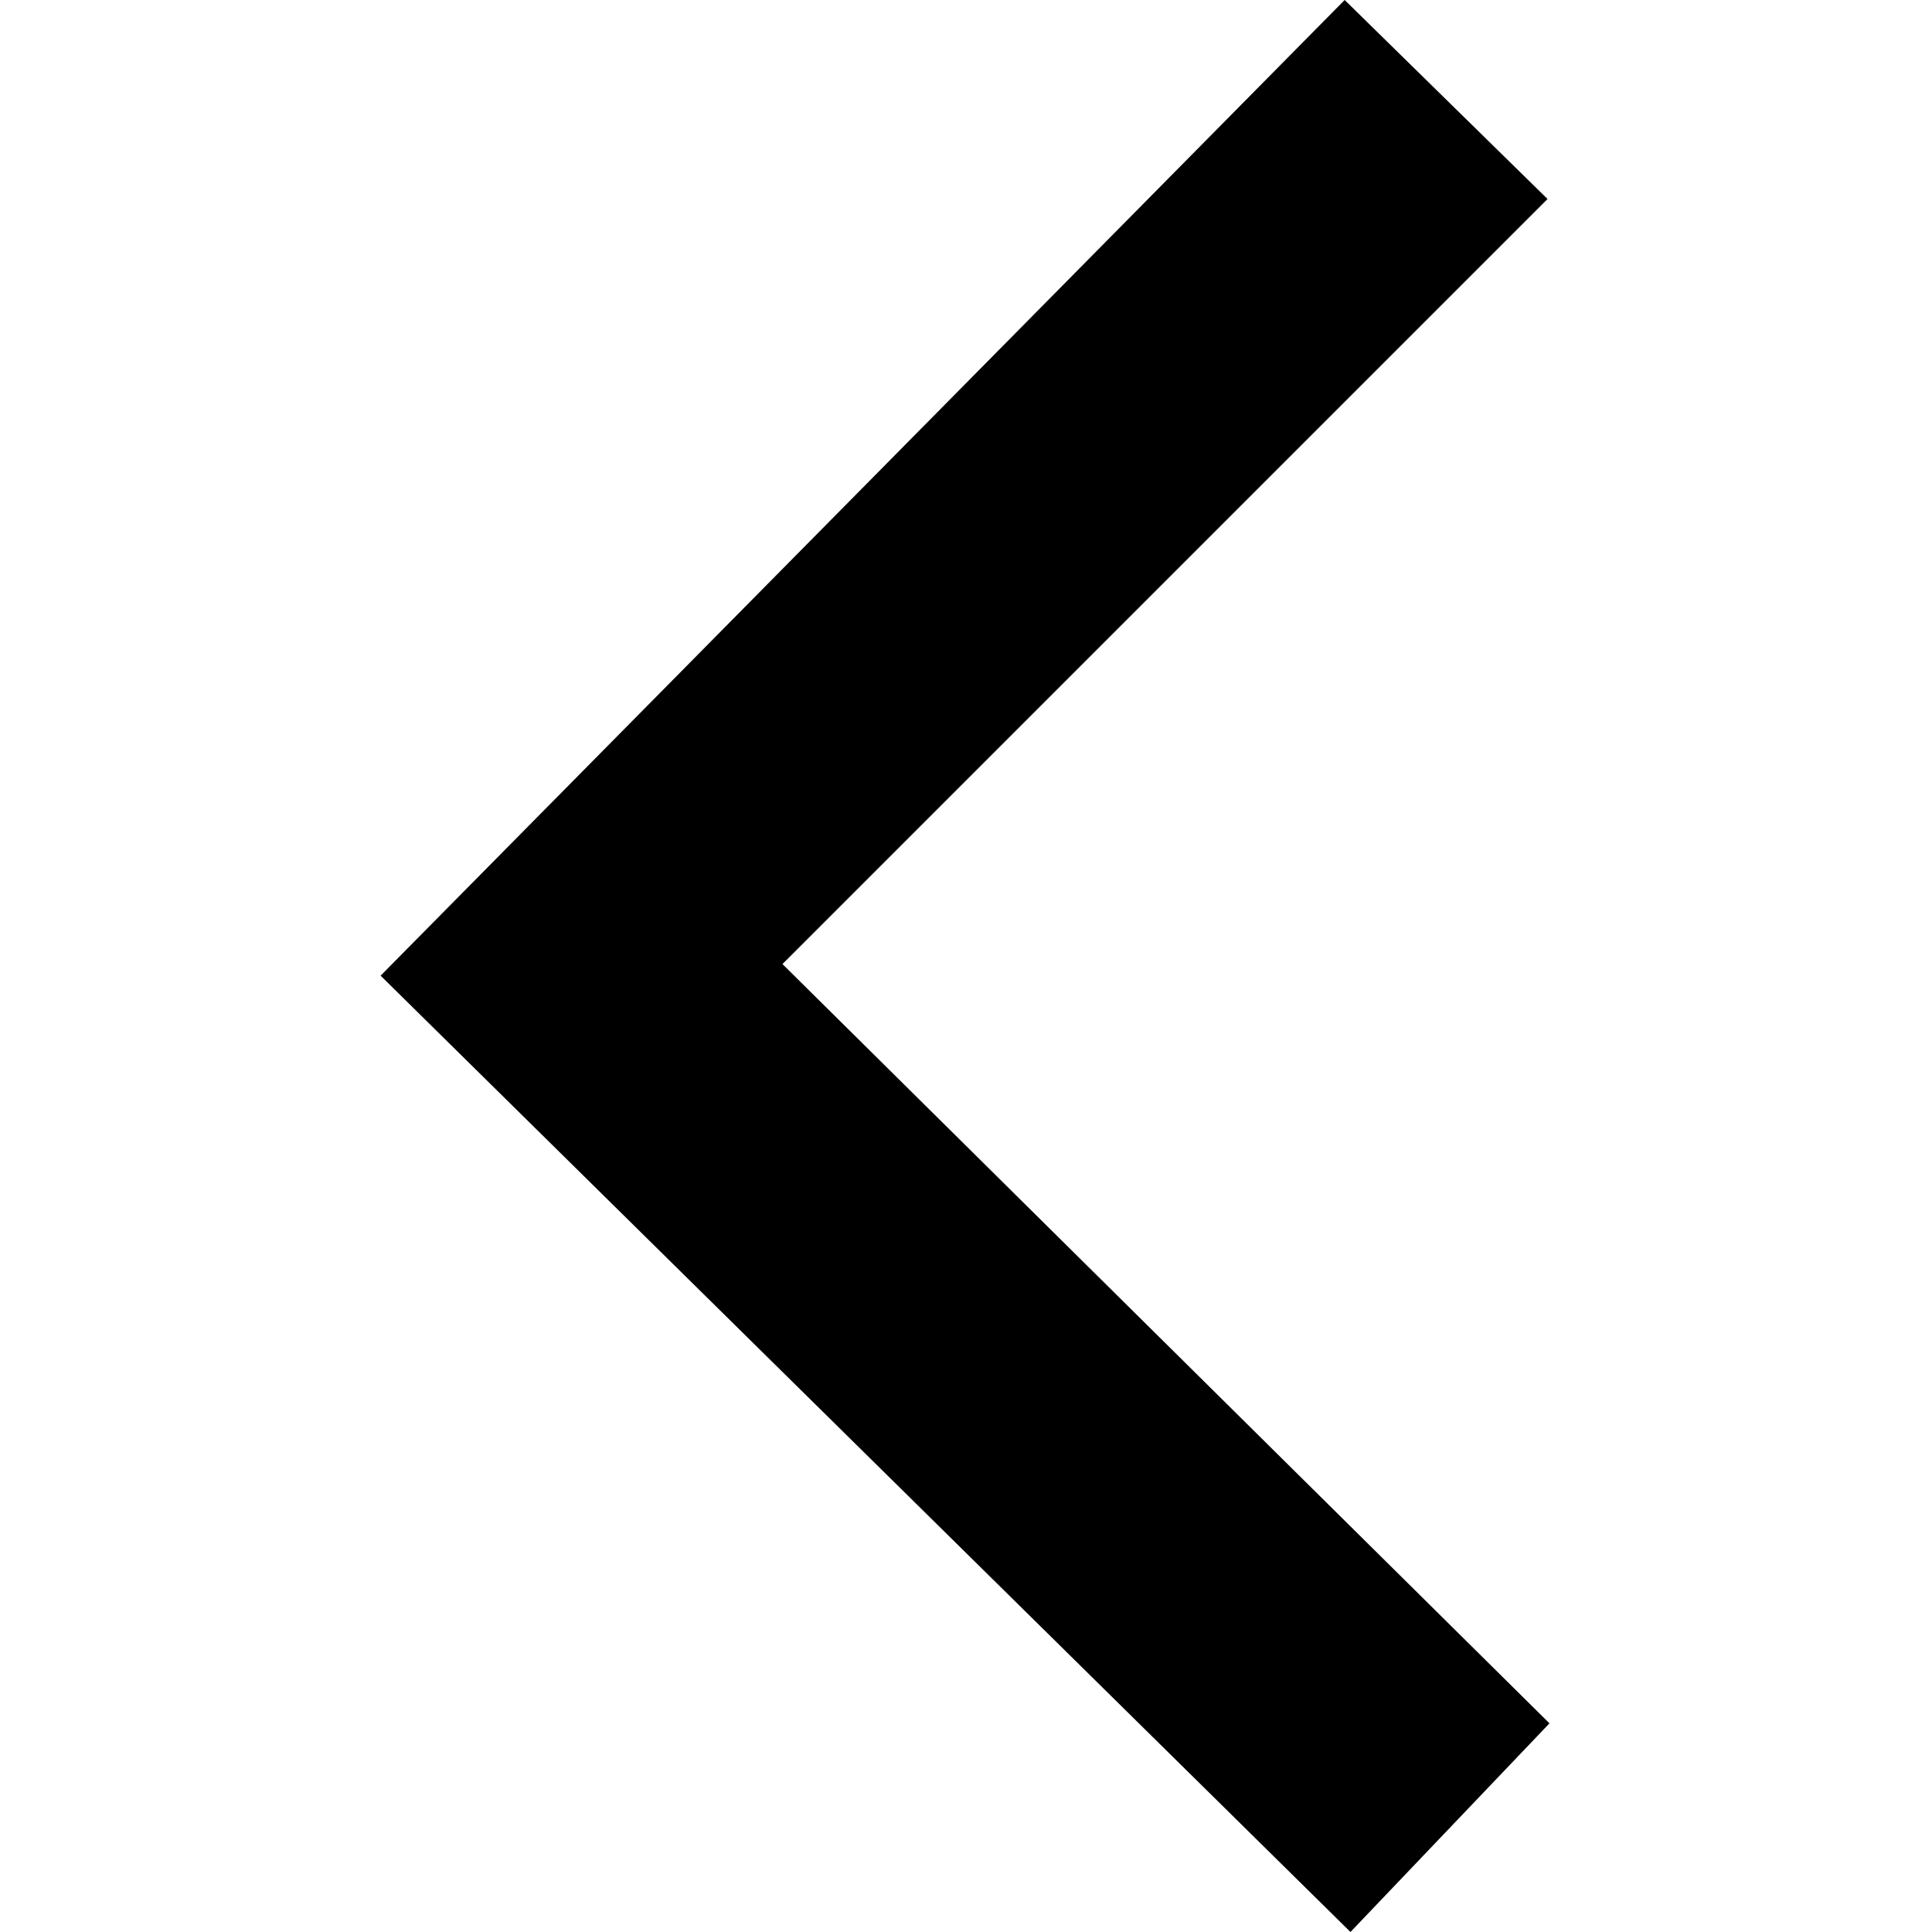 <?xml version="1.0" encoding="utf-8"?>
<!-- Generator: Adobe Illustrator 22.1.0, SVG Export Plug-In . SVG Version: 6.00 Build 0)  -->
<svg version="1.1" id="Layer_1" xmlns="http://www.w3.org/2000/svg" xmlns:xlink="http://www.w3.org/1999/xlink" x="0px" y="0px"
	 viewBox="0 0 100 100" xml:space="preserve">
<linearGradient id="SVGID_1_" x1="19.615" y1="51.465" x2="80.329" y2="51.465" gradientTransform="matrix(1 0 0 -1 0 101.465)">
	<stop  offset="0"/>
	<stop  offset="0.5"/>
	<stop  offset="1"/>
</linearGradient>
<path class="st0" d="M40.5,49.9l39.7,39.3L69.9,100L19.7,50.5L69.6,0l10.5,10.3L40.5,49.9z"/>
</svg>
